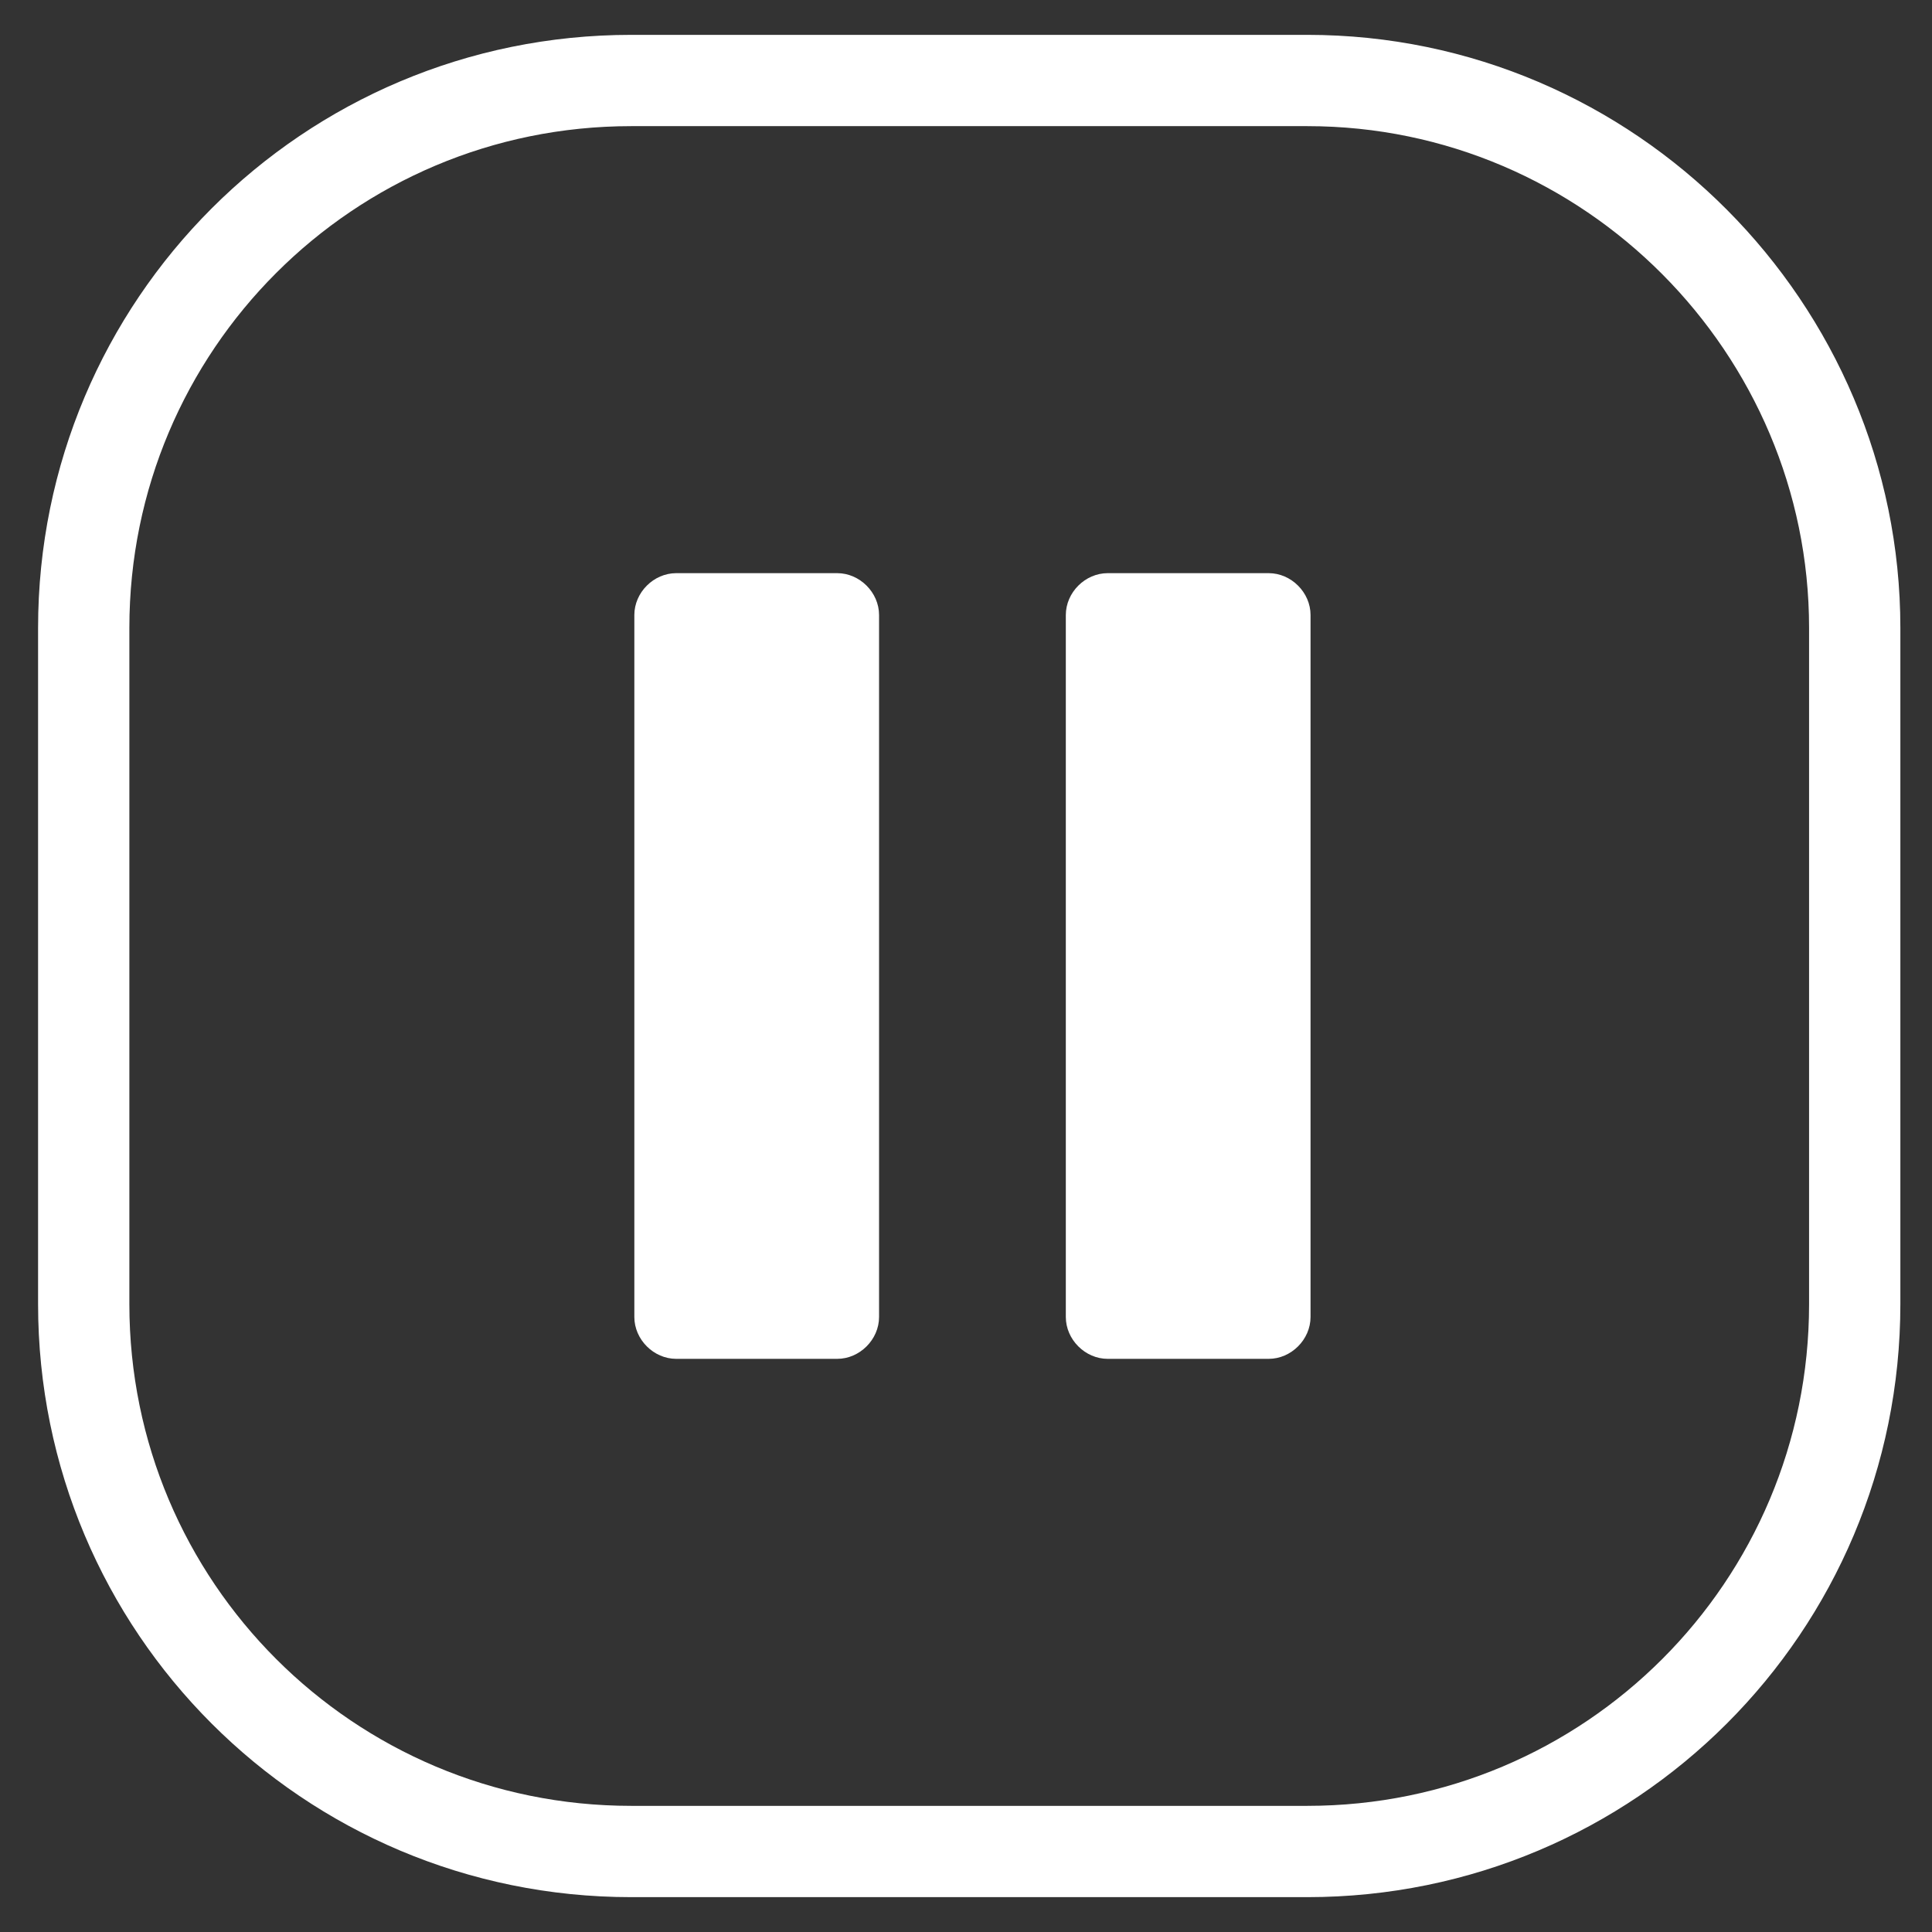 <?xml version="1.0" encoding="utf-8"?>
<!-- Generator: Adobe Illustrator 24.1.2, SVG Export Plug-In . SVG Version: 6.00 Build 0)  -->
<svg version="1.1" id="Layer_1" xmlns="http://www.w3.org/2000/svg" xmlns:xlink="http://www.w3.org/1999/xlink" x="0px" y="0px"
	 viewBox="0 0 60 60" style="enable-background:new 0 0 60 60;" xml:space="preserve">
<rect x="0" y="0" width="60" height="60" fill="#333333" stroke="none"/>
<style type="text/css">
	.st0{fill:none;stroke:#FFFFFF55;stroke-width:2.835;stroke-miterlimit:10;}
	.st1{fill:#FFFFFF55;}
</style>
<path class="st0" d="M40.6,2.5h-21c-9.4,0-17,7.6-17,17v21c0,9.4,7.6,17,17,17h21c9.4,0,17-7.6,17-17v-21C57.6,10.2,50,2.5,40.6,2.5
	z"/>
<path class="st1" d="M27.3,40.9c0,0.7-0.6,1.3-1.3,1.3h-5c-0.7,0-1.3-0.6-1.3-1.3V19.1c0-0.7,0.6-1.3,1.3-1.3h5
	c0.7,0,1.3,0.6,1.3,1.3V40.9z"/>
<path class="st1" d="M40.7,40.9c0,0.7-0.6,1.3-1.3,1.3h-5c-0.7,0-1.3-0.6-1.3-1.3V19.1c0-0.7,0.6-1.3,1.3-1.3h5
	c0.7,0,1.3,0.6,1.3,1.3V40.9z"/>
</svg>
